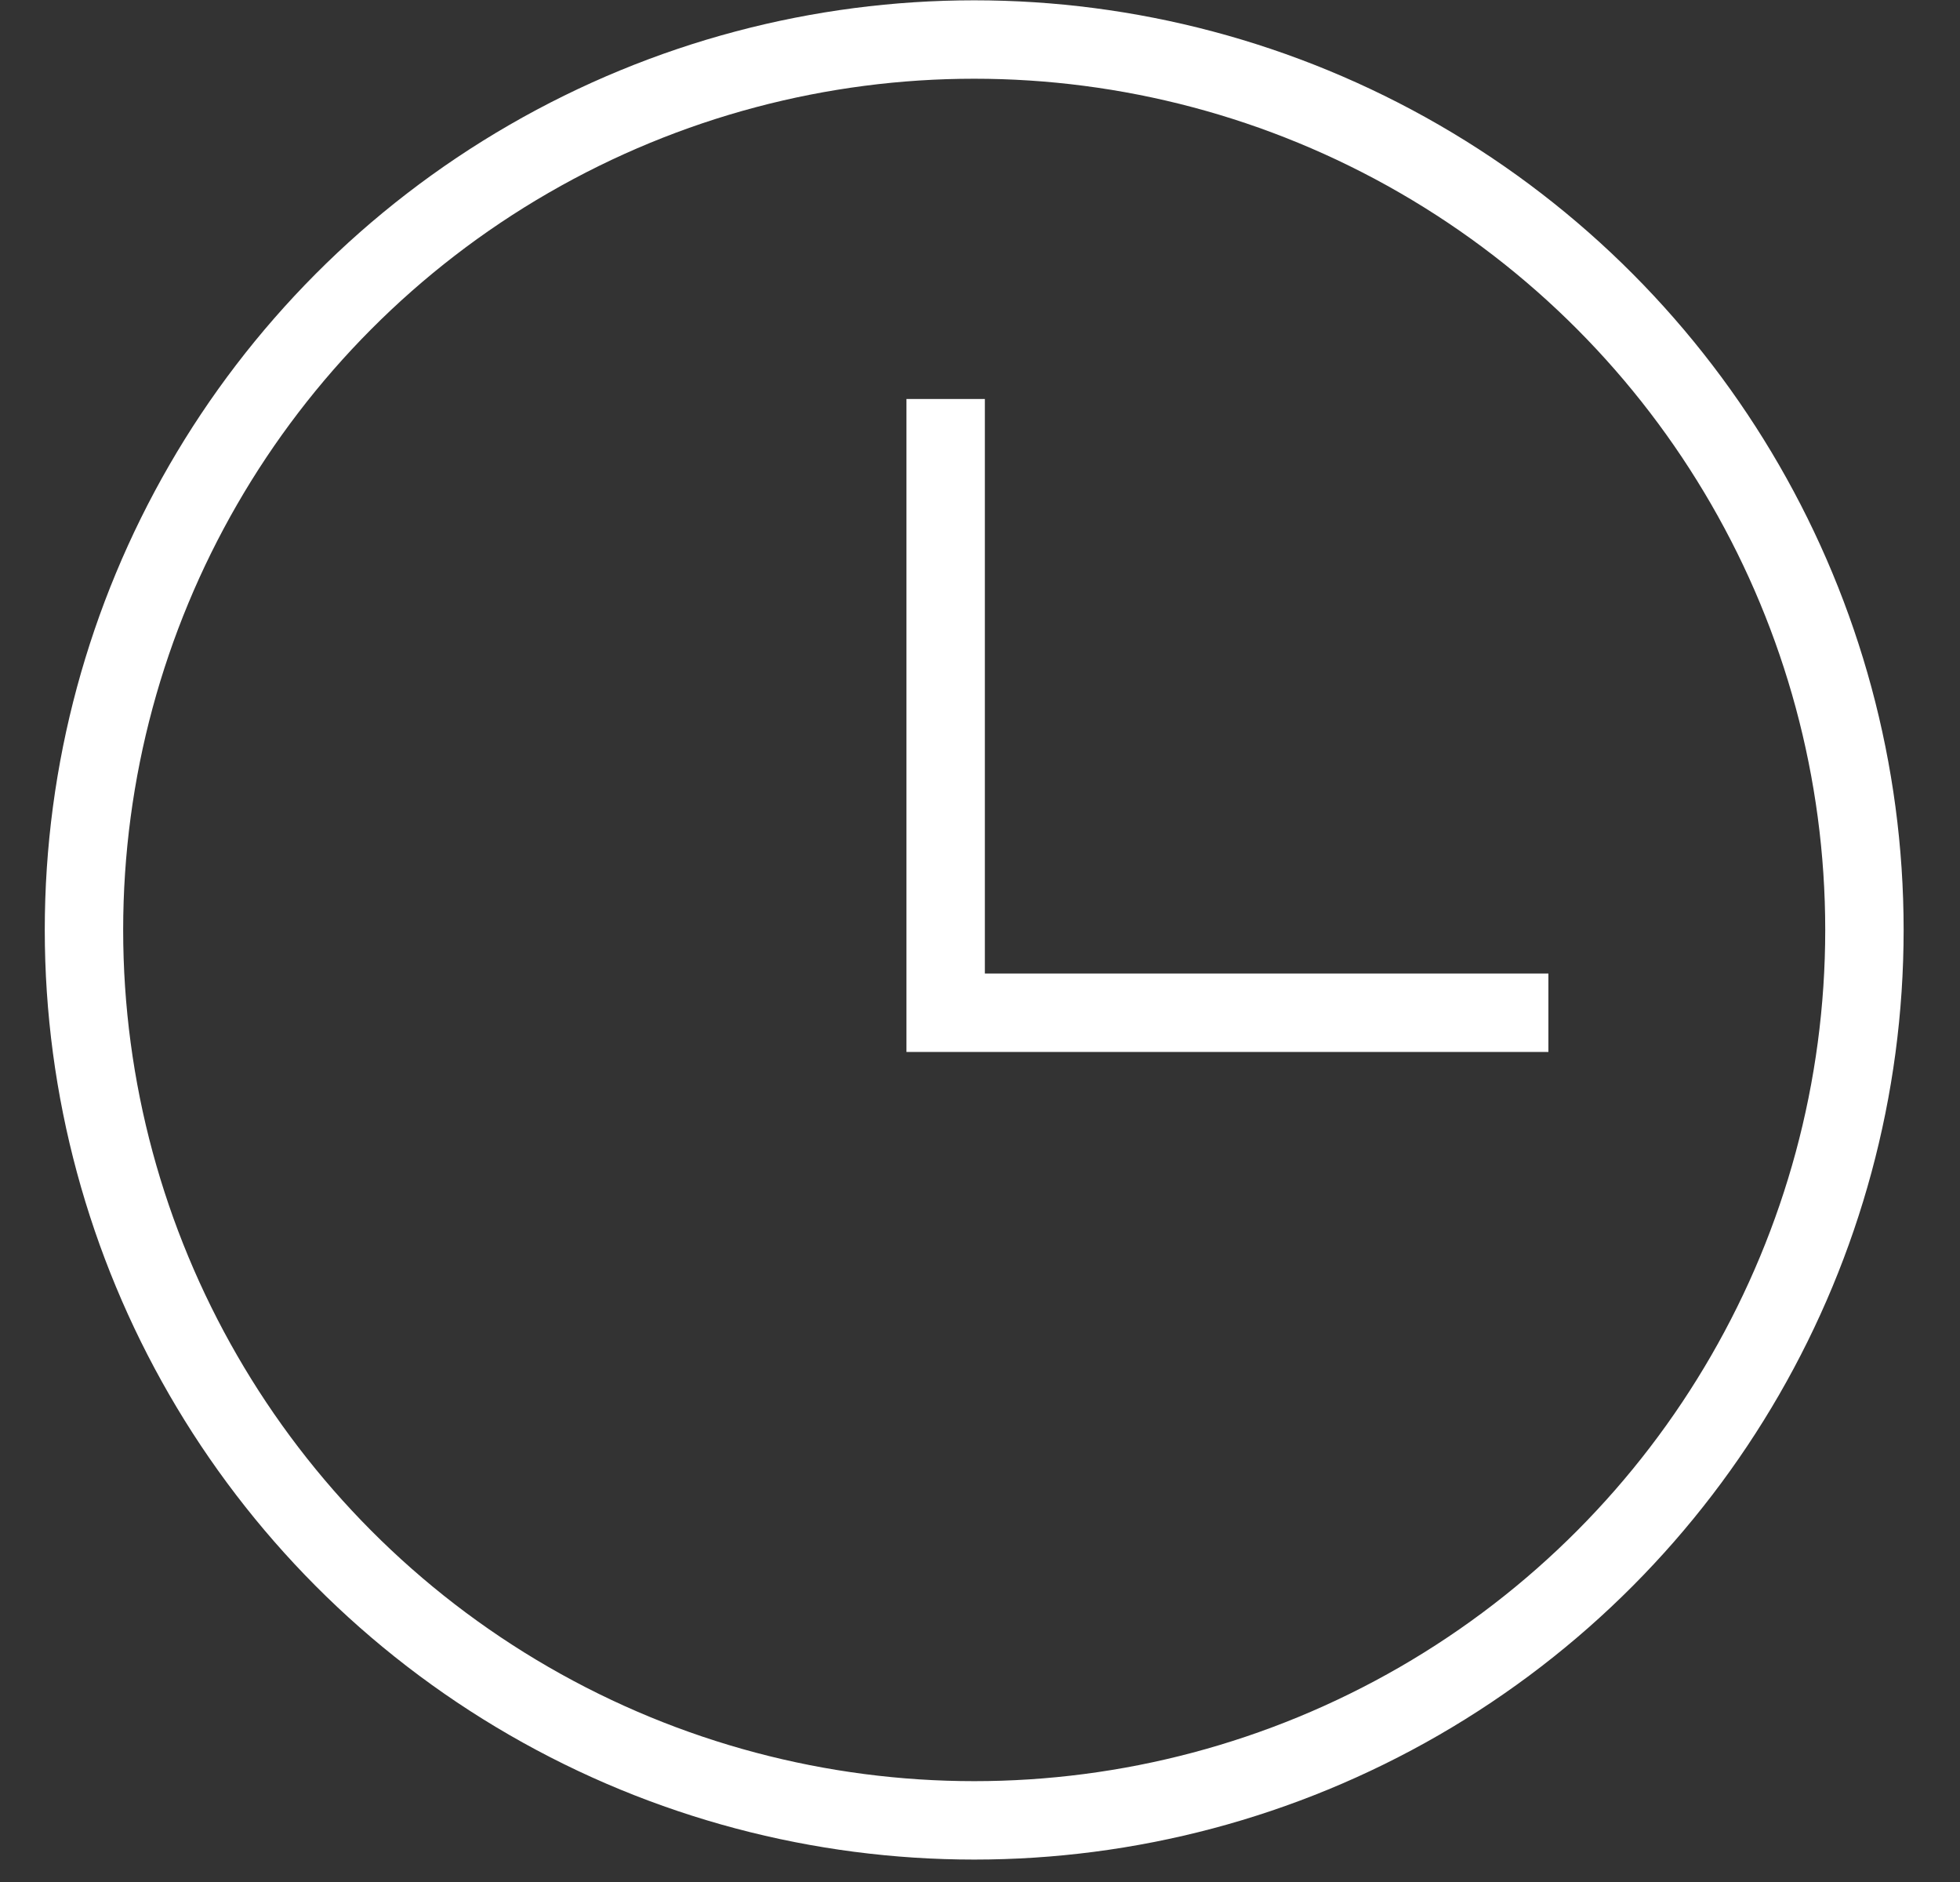 <svg width="25" height="24" viewBox="0 0 25 24" fill="none" xmlns="http://www.w3.org/2000/svg">
<rect x="0" y="0" width="25" height="24" fill="#333333" stroke="none"/>
<circle cx="12.426" cy="11.859" r="11.355" stroke="white"/>
<path d="M12.062 5.088V12.915H19.75" stroke="white"/>
</svg>
